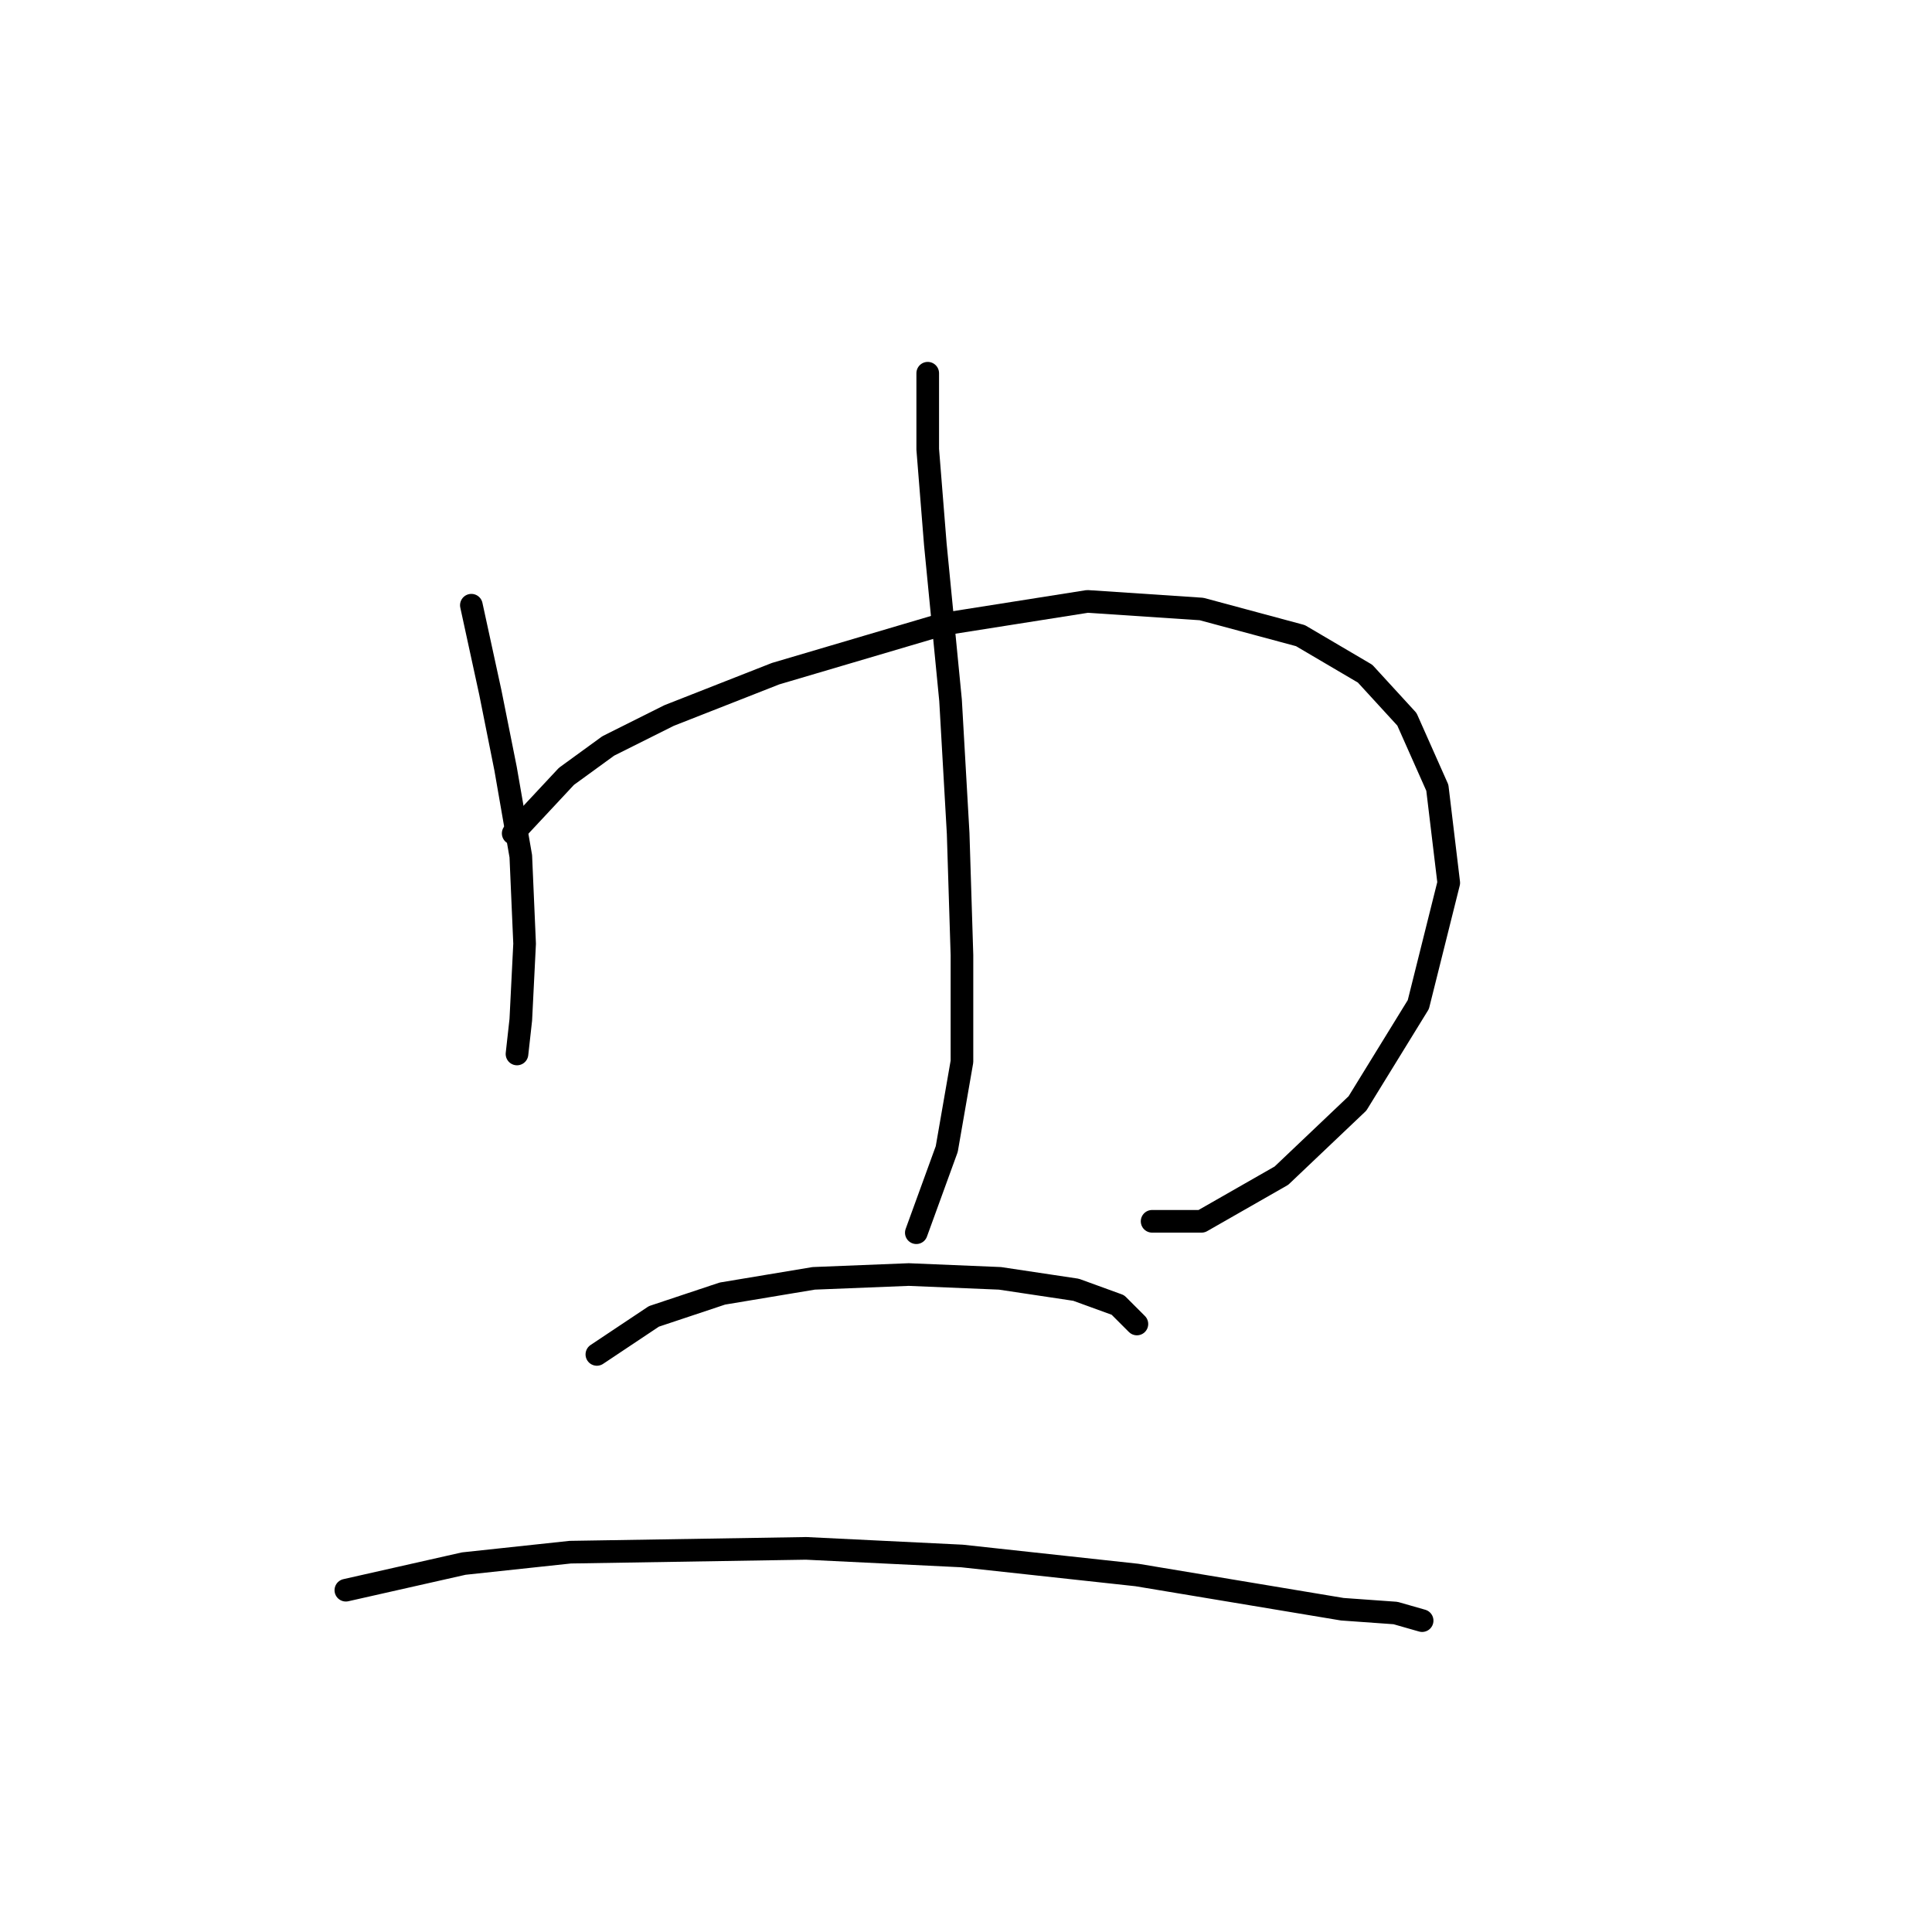 <?xml version="1.0" standalone="no"?>
    <svg width="256" height="256" xmlns="http://www.w3.org/2000/svg" version="1.1">
    <polyline stroke="black" stroke-width="3" stroke-linecap="round" fill="transparent" stroke-linejoin="round" points="62.458 80.194 64.978 91.784 66.993 101.862 69.009 113.453 69.513 125.043 69.009 135.121 68.505 139.657 68.505 139.657 " />
        <polyline stroke="black" stroke-width="3" stroke-linecap="round" fill="transparent" stroke-linejoin="round" points="68.001 110.429 75.056 102.87 80.599 98.839 88.662 94.807 102.772 89.264 124.945 82.713 144.094 79.69 159.212 80.697 172.314 84.225 180.881 89.264 186.424 95.311 190.455 104.382 191.967 116.98 187.936 133.106 179.873 146.208 169.794 155.782 159.212 161.83 152.661 161.83 152.661 161.83 " />
        <polyline stroke="black" stroke-width="3" stroke-linecap="round" fill="transparent" stroke-linejoin="round" points="122.929 49.454 122.929 59.533 123.937 72.131 125.953 92.792 126.96 110.429 127.464 126.555 127.464 140.665 125.449 152.255 121.417 163.341 121.417 163.341 " />
        <polyline stroke="black" stroke-width="3" stroke-linecap="round" fill="transparent" stroke-linejoin="round" points="79.088 179.467 86.646 174.428 95.717 171.404 107.811 169.388 120.409 168.884 132.504 169.388 142.582 170.9 148.125 172.916 150.645 175.436 150.645 175.436 " />
        <polyline stroke="black" stroke-width="3" stroke-linecap="round" fill="transparent" stroke-linejoin="round" points="45.828 210.71 61.45 207.183 75.56 205.671 106.803 205.167 127.464 206.175 150.645 208.695 165.763 211.214 177.857 213.23 184.912 213.734 188.439 214.742 188.439 214.742 " />
        </svg>